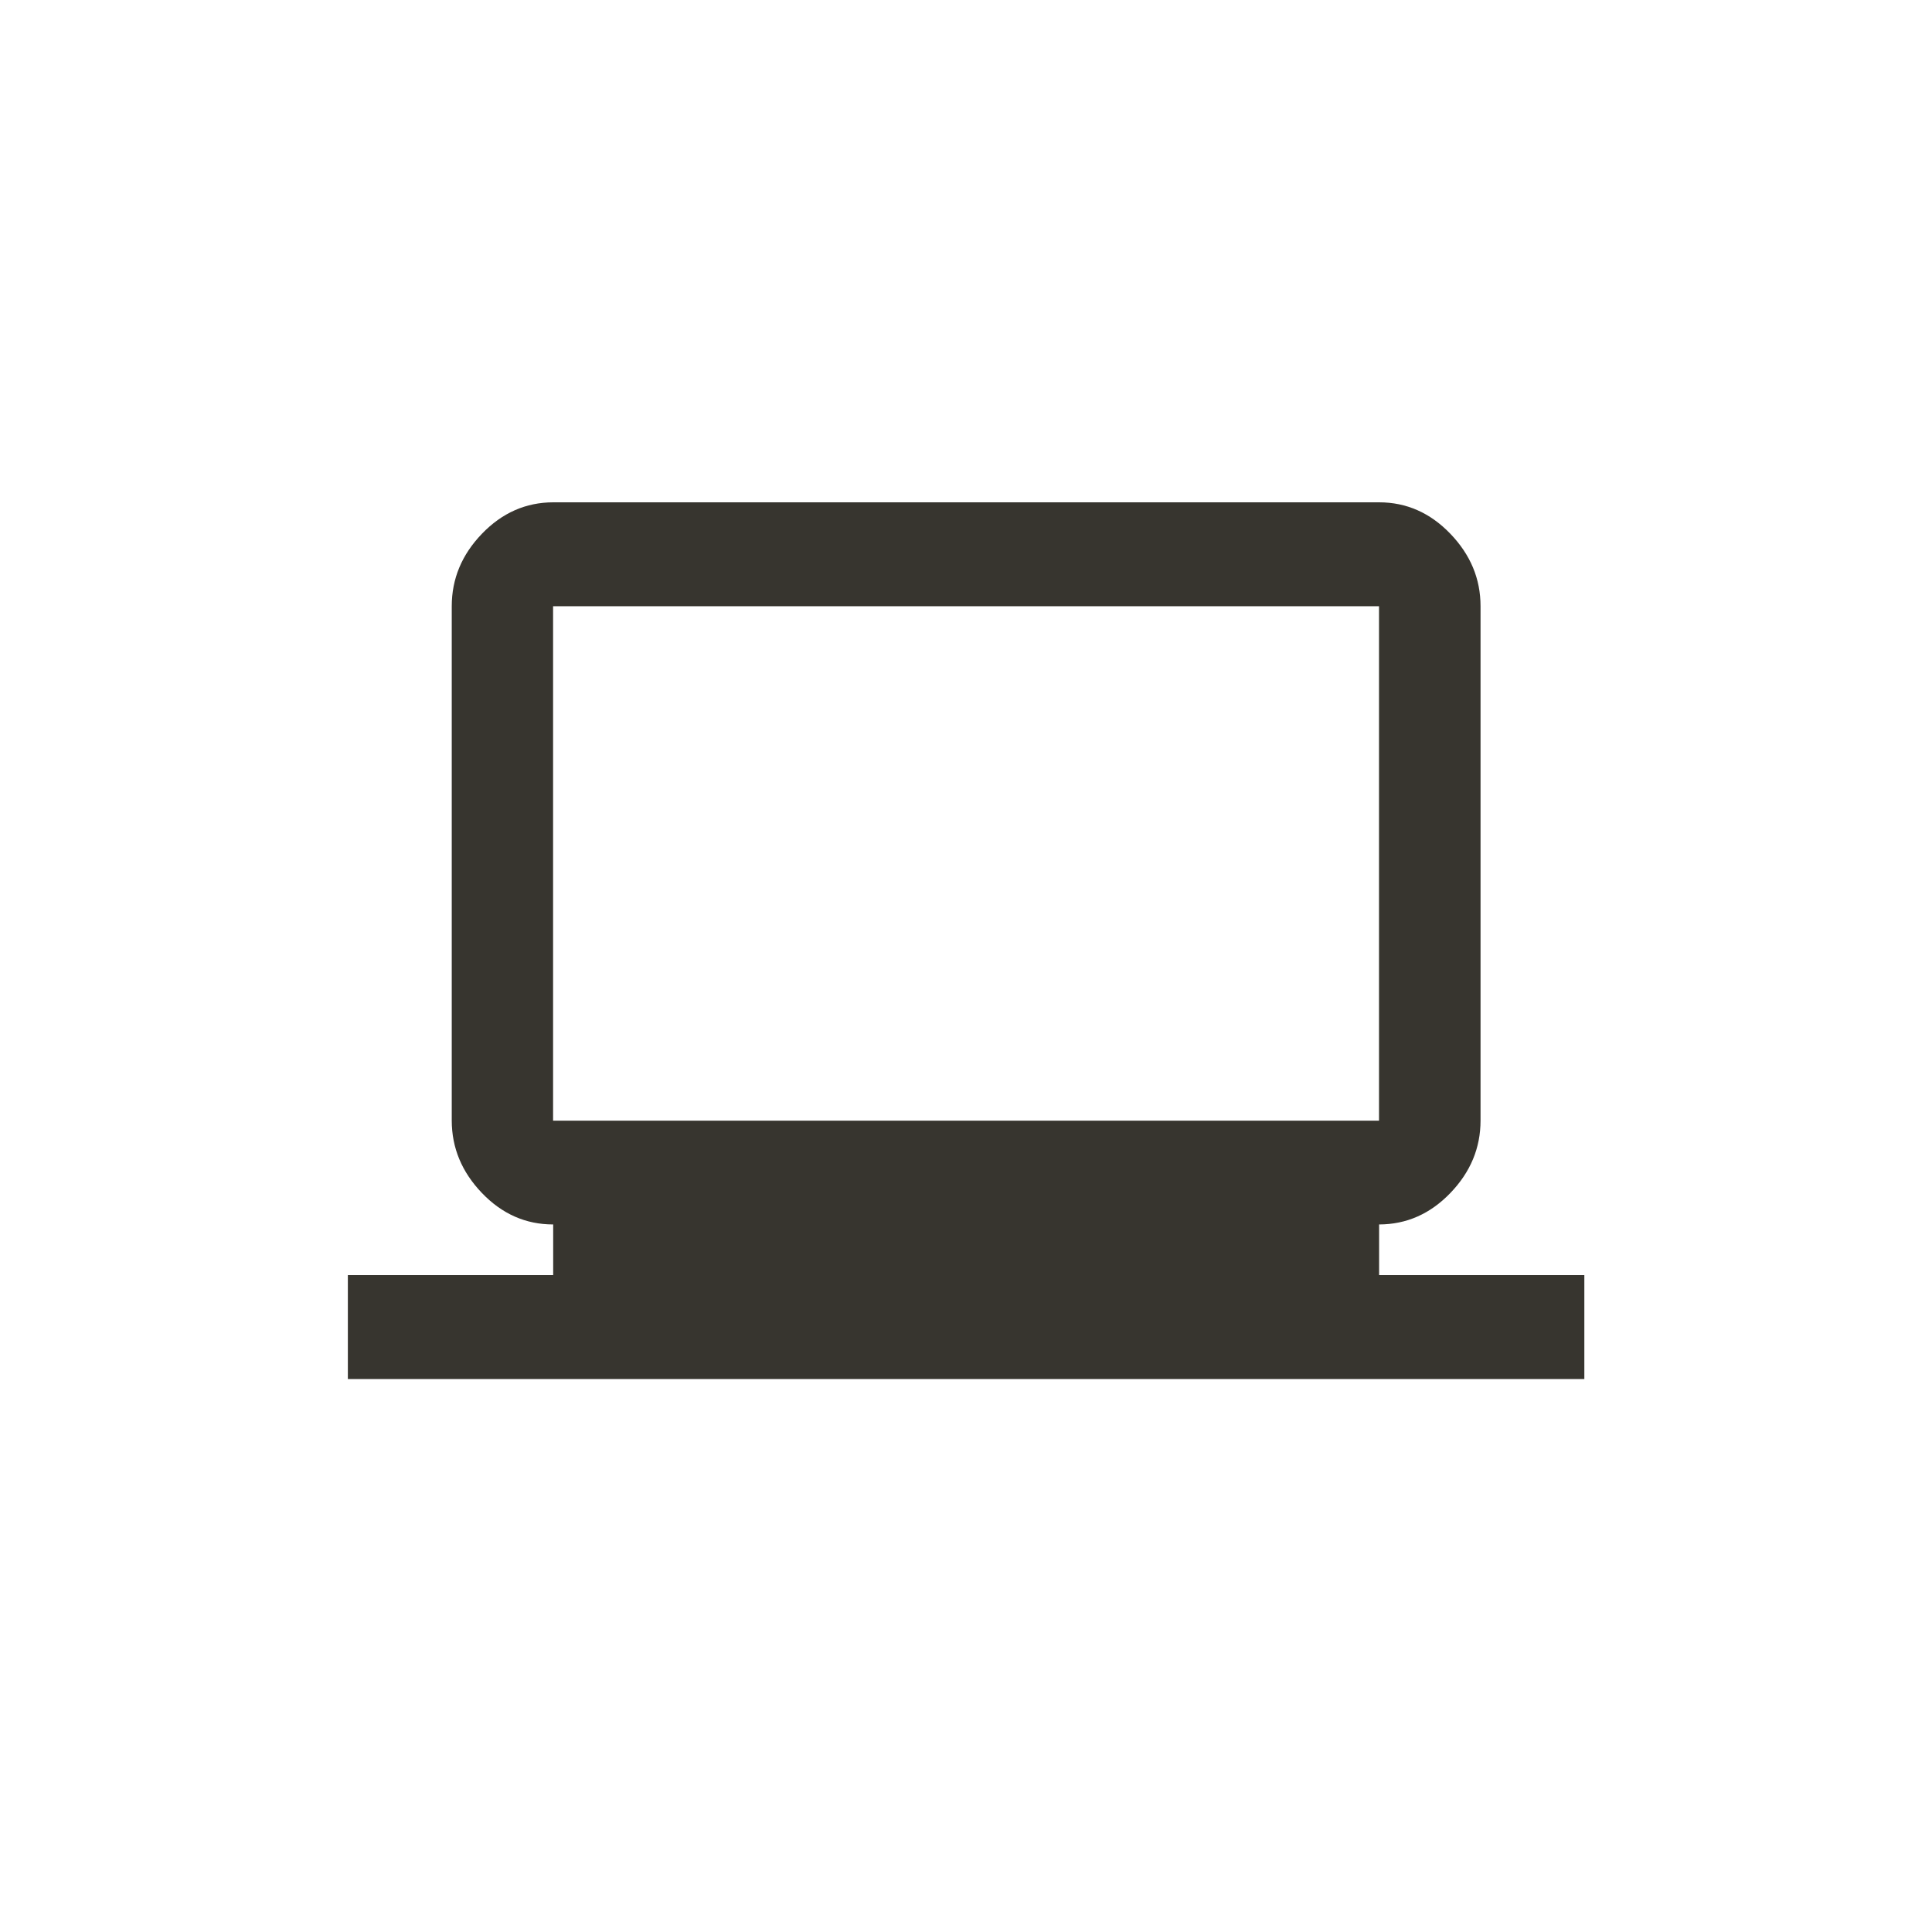 <!-- Generated by IcoMoon.io -->
<svg version="1.1" xmlns="http://www.w3.org/2000/svg" width="40" height="40" viewBox="0 0 40 40">
<title>mt-laptop_windows</title>
<path fill="#37352f" d="M11.451 12.551v10.651h17.1v-10.651h-17.1zM28.551 26.4h4.251v2.151h-25.6v-2.151h4.251v-1.049q-0.851 0-1.475-0.651t-0.625-1.5v-10.649q0-0.851 0.625-1.5t1.475-0.651h17.1q0.849 0 1.475 0.651t0.625 1.5v10.649q0 0.851-0.625 1.5t-1.475 0.651v1.049z"></path>
</svg>
